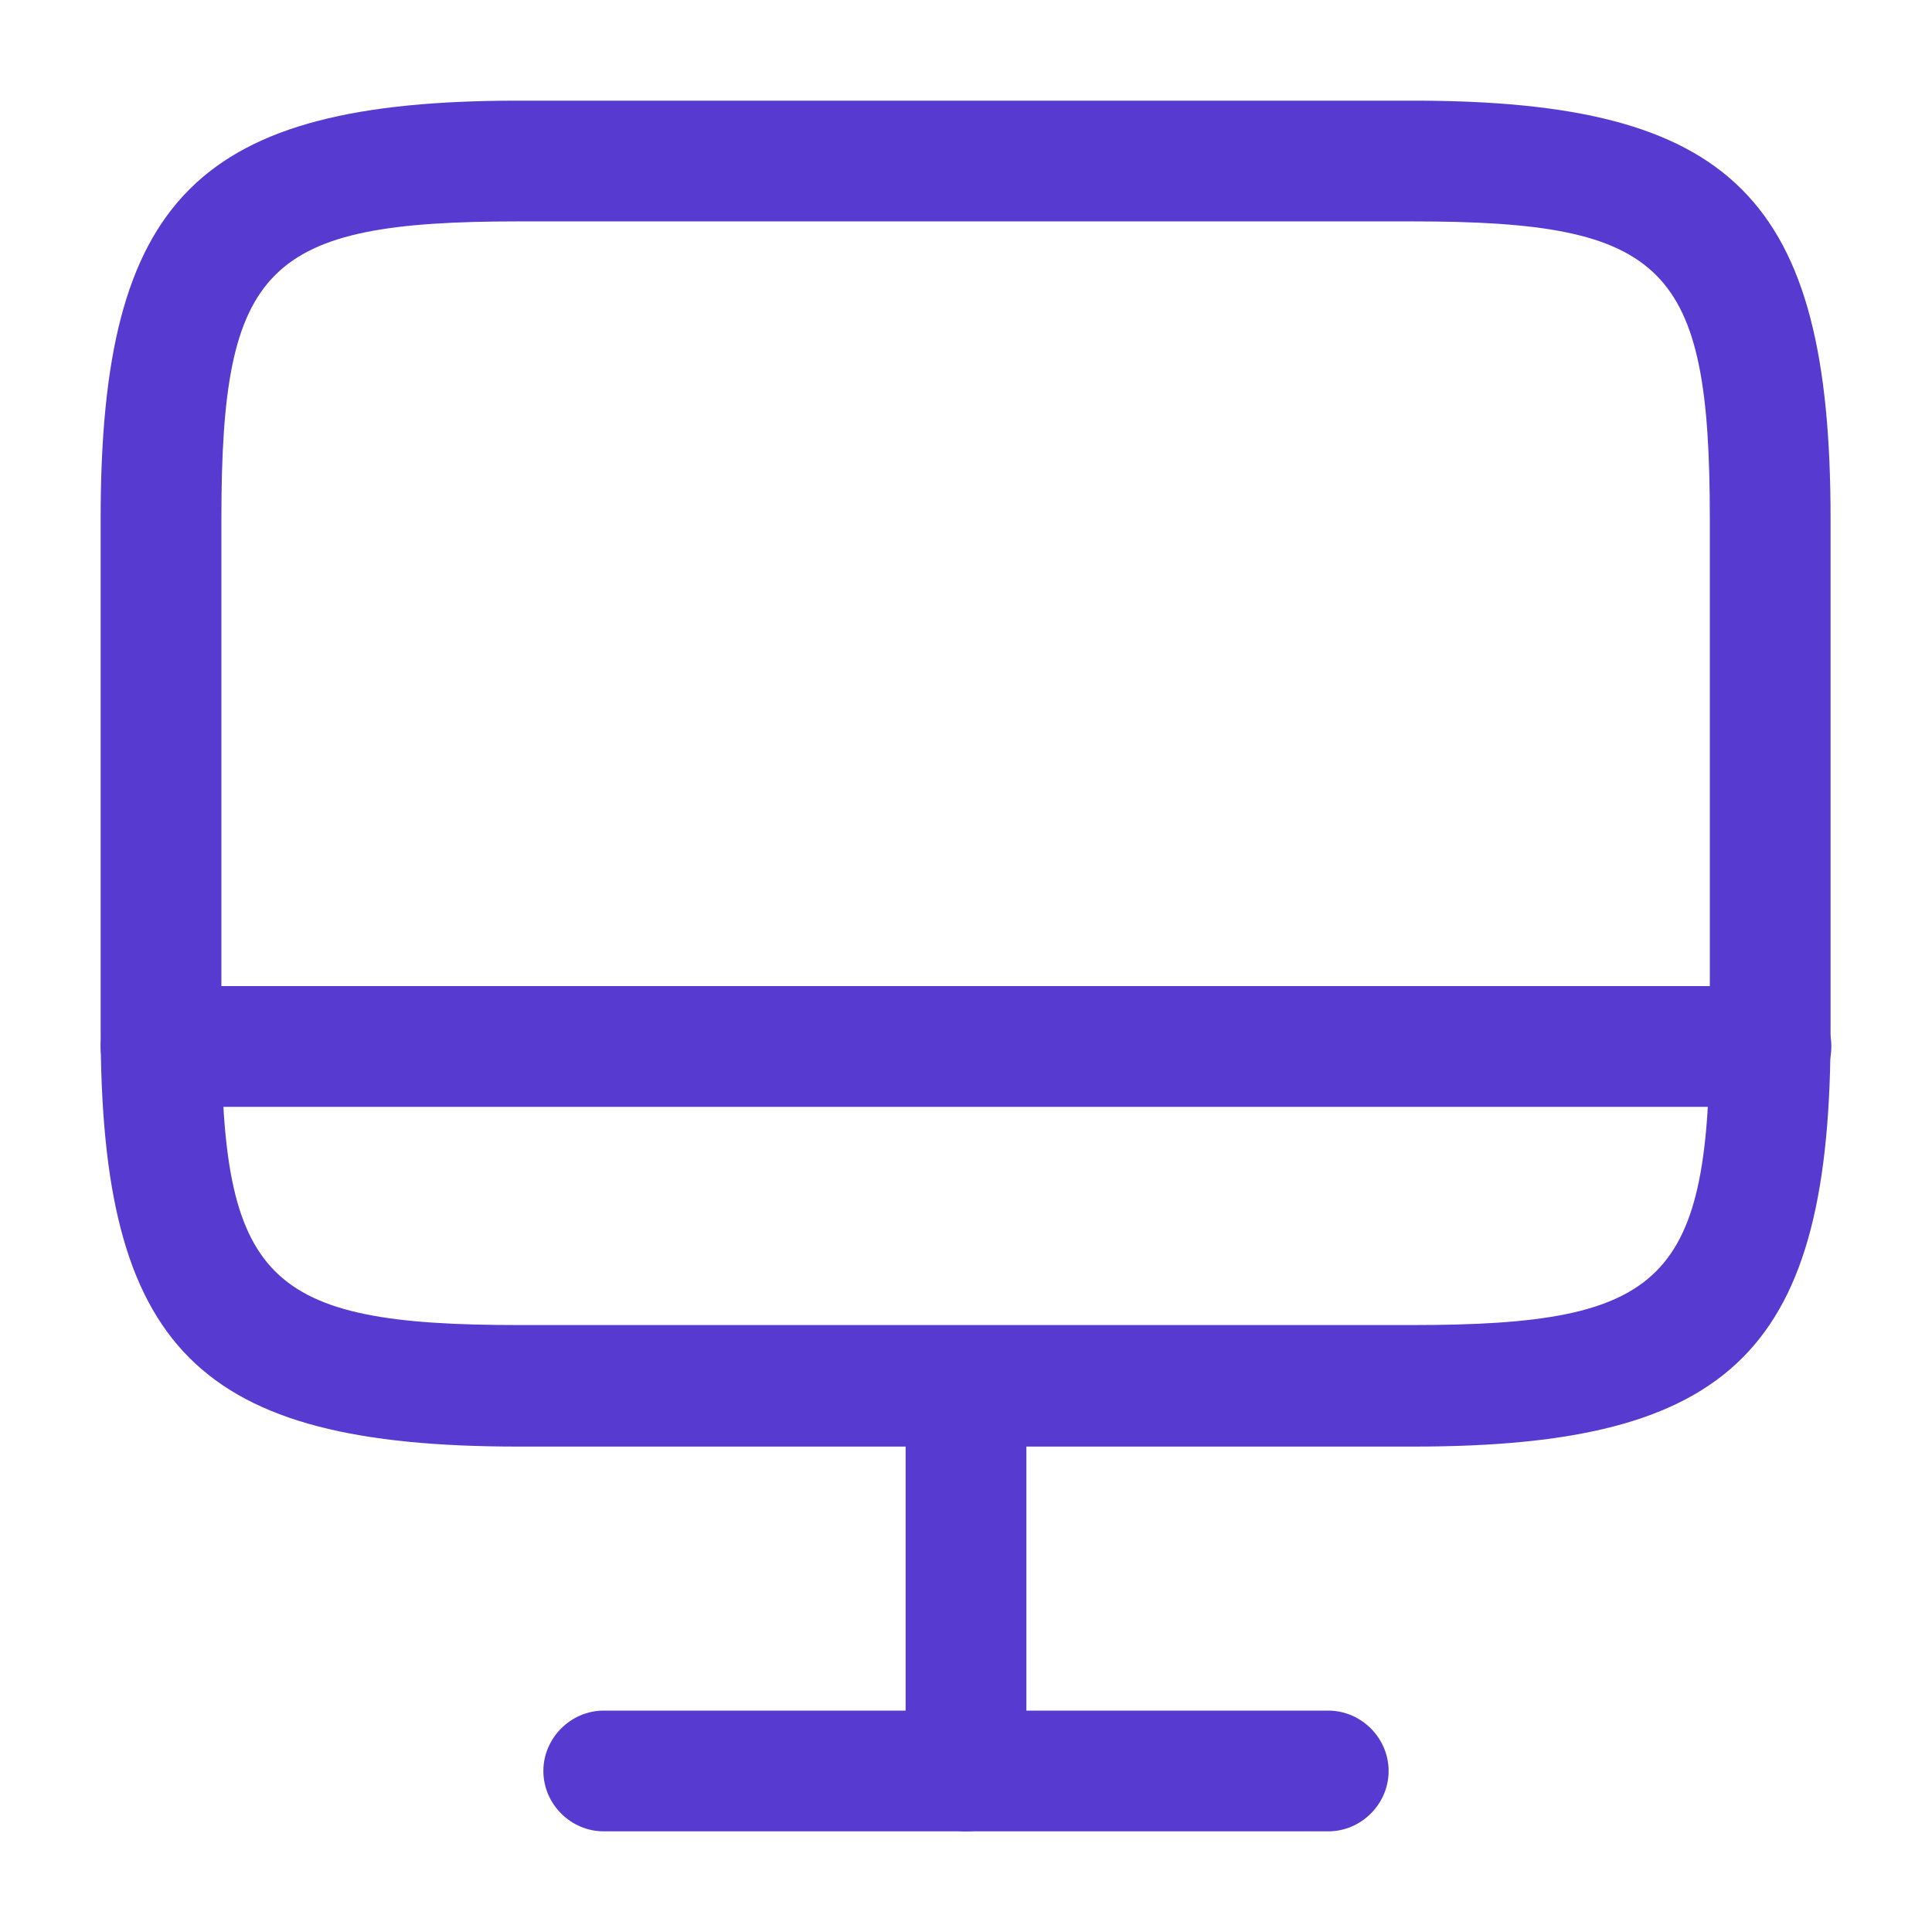 <svg width="32" height="32" viewBox="0 0 32 32" fill="none" xmlns="http://www.w3.org/2000/svg">
<path d="M23.413 23.96H8.587C3.28 23.96 1.667 22.347 1.667 17.04V8.587C1.667 3.28 3.28 1.667 8.587 1.667H23.4C28.707 1.667 30.32 3.28 30.32 8.587V17.027C30.333 22.347 28.72 23.96 23.413 23.96ZM8.587 3.667C4.4 3.667 3.667 4.4 3.667 8.587V17.027C3.667 21.213 4.4 21.947 8.587 21.947H23.4C27.587 21.947 28.32 21.213 28.32 17.027V8.587C28.32 4.4 27.587 3.667 23.4 3.667H8.587Z" fill="#573BD1"/>
<path d="M16 30.333C15.453 30.333 15 29.88 15 29.333V22.96C15 22.413 15.453 21.96 16 21.96C16.547 21.96 17 22.413 17 22.96V29.333C17 29.88 16.547 30.333 16 30.333Z" fill="#573BD1"/>
<path d="M29.333 18.333H2.667C2.12 18.333 1.667 17.88 1.667 17.333C1.667 16.787 2.12 16.333 2.667 16.333H29.333C29.88 16.333 30.333 16.787 30.333 17.333C30.333 17.88 29.88 18.333 29.333 18.333Z" fill="#573BD1"/>
<path d="M22 30.333H10C9.453 30.333 9 29.88 9 29.333C9 28.787 9.453 28.333 10 28.333H22C22.547 28.333 23 28.787 23 29.333C23 29.88 22.547 30.333 22 30.333Z" fill="#573BD1"/>
</svg>
